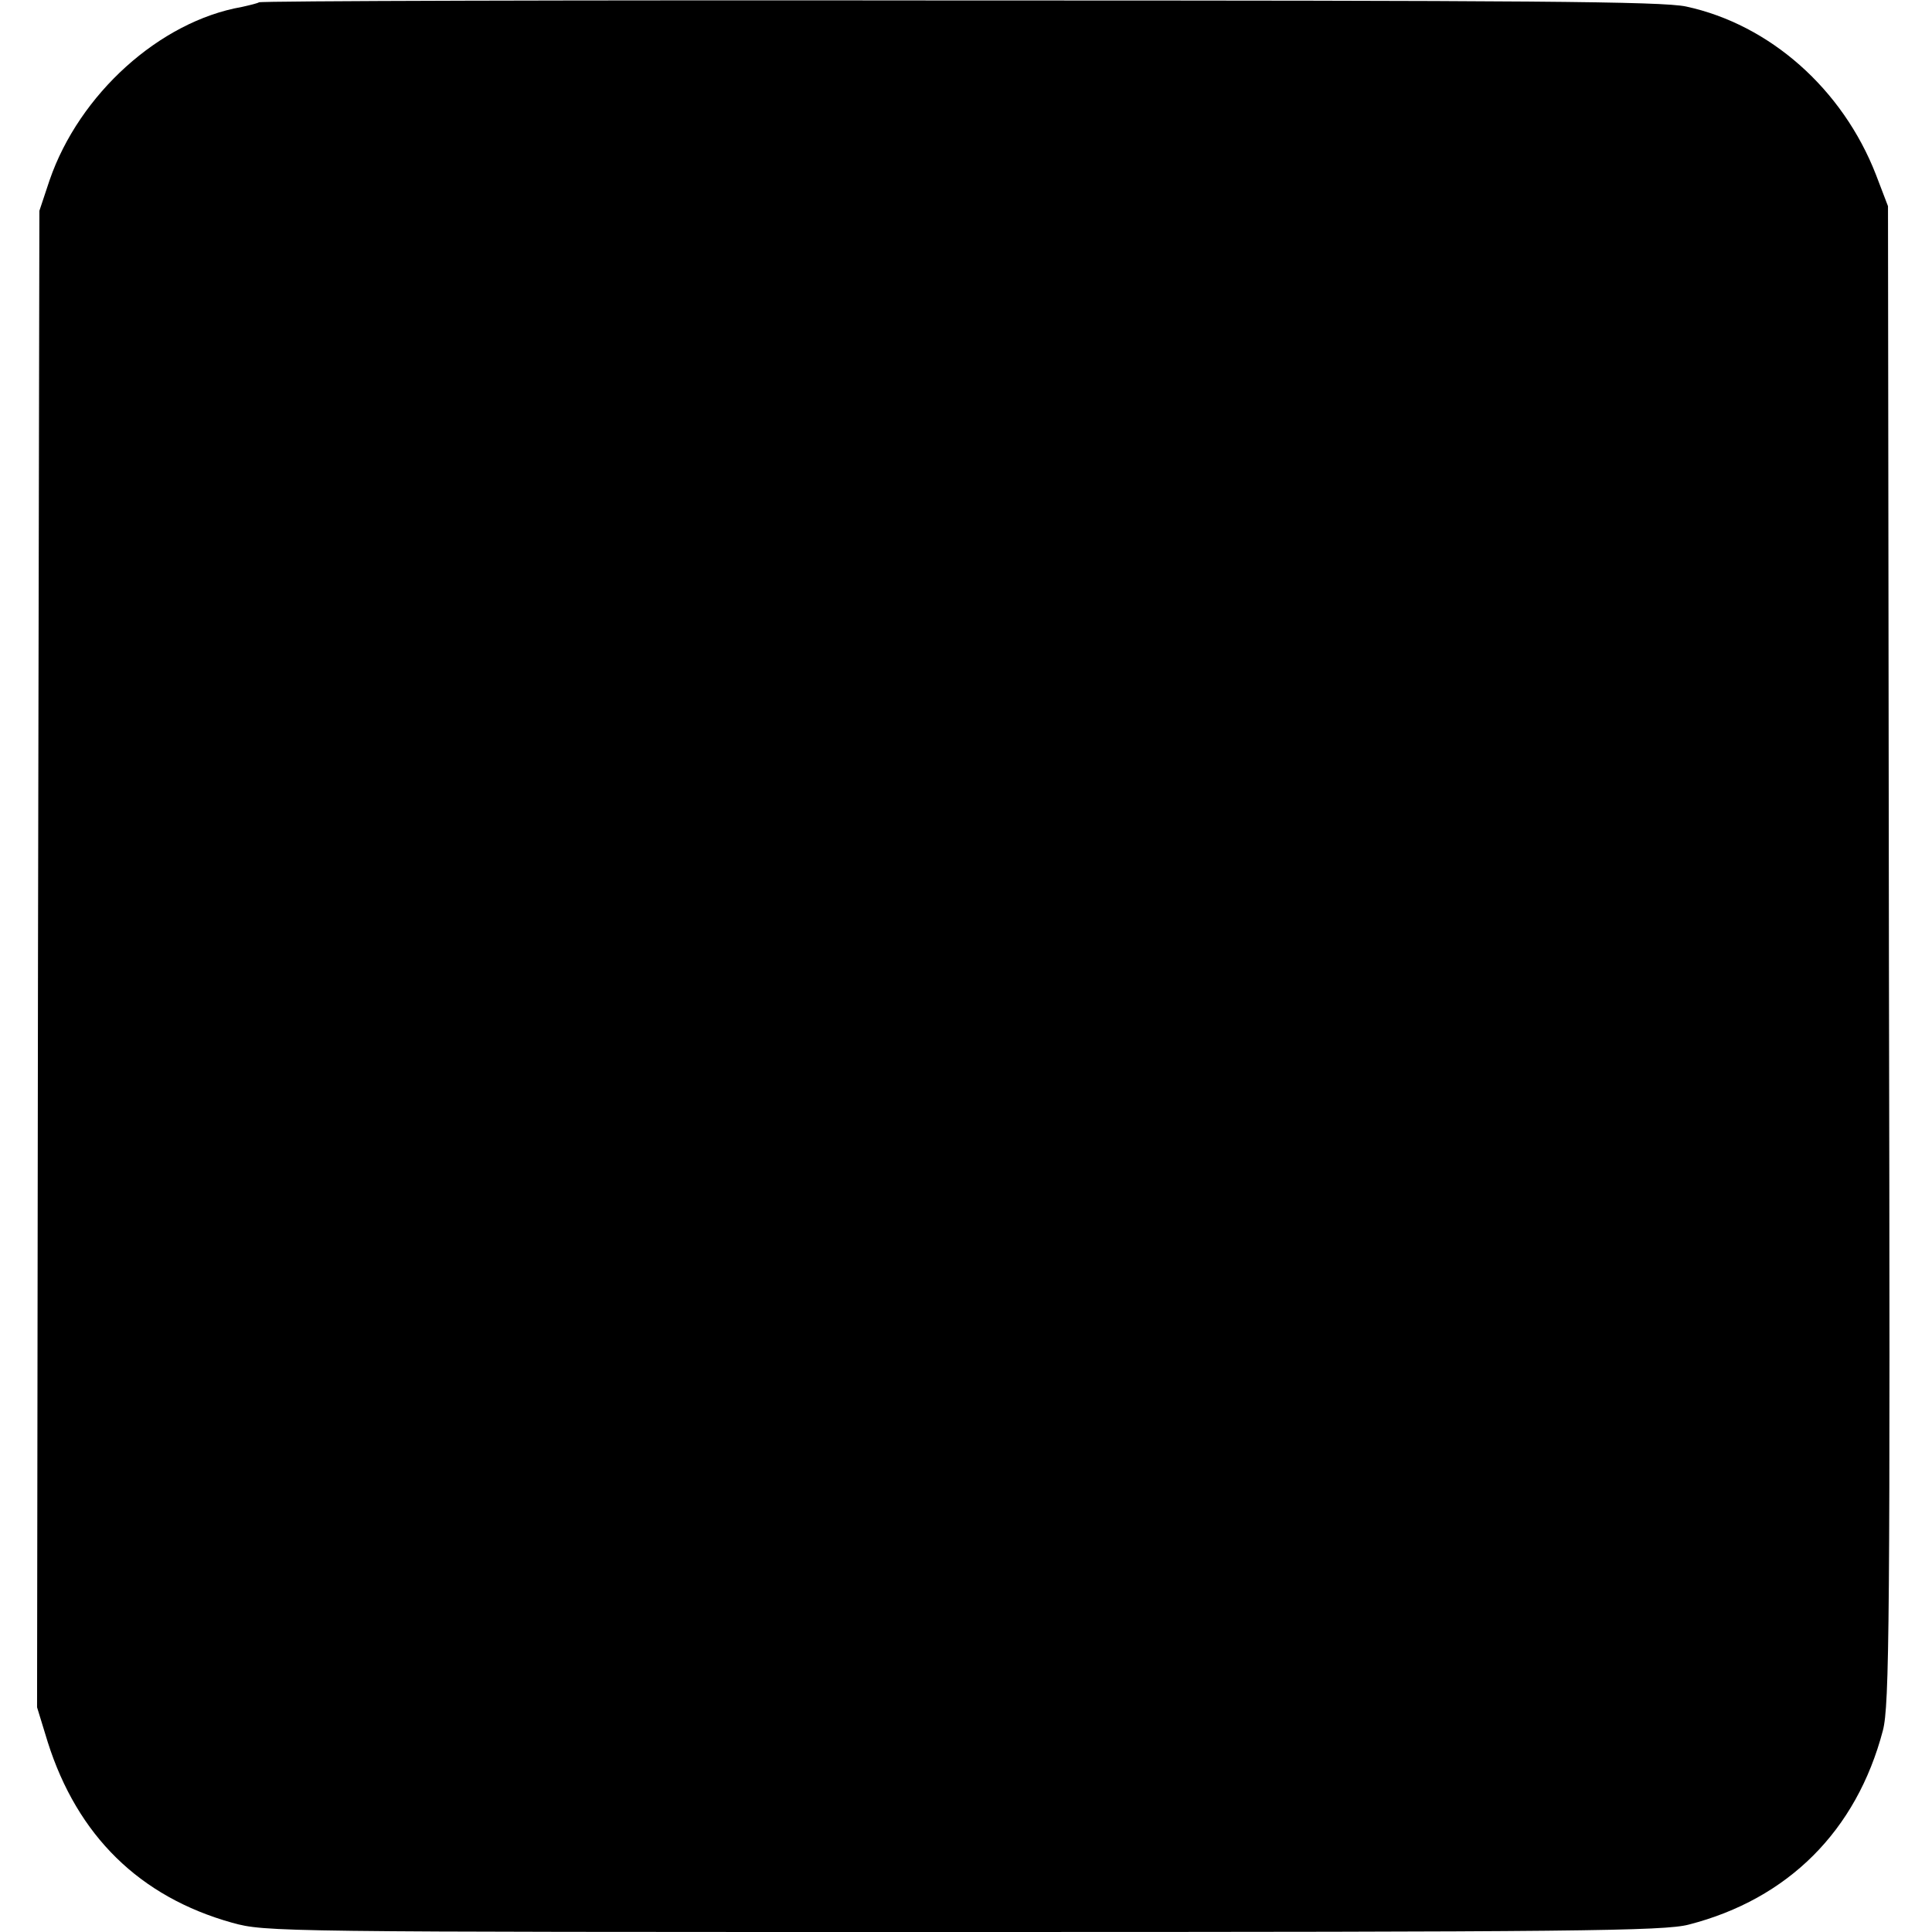 <?xml version="1.0" standalone="no"?>
<!DOCTYPE svg PUBLIC "-//W3C//DTD SVG 20010904//EN"
 "http://www.w3.org/TR/2001/REC-SVG-20010904/DTD/svg10.dtd">
<svg version="1.0" xmlns="http://www.w3.org/2000/svg"
 width="417pt" height="417pt" viewBox="0 0 417 417"
 preserveAspectRatio="xMidYMid meet">
<g transform="translate(0,417) scale(0.1,-0.1)"
fill="#000000" stroke="none">
<path d="M559 4165 c-3 -2 -19 -6 -37 -10 -177 -31 -351 -188 -415 -374 l-22
-66 -3 -1615 -2 -1615 23 -75 c64 -202 198 -334 398 -390 72 -20 96 -20 1579
-20 1321 0 1512 2 1565 16 214 55 362 202 419 419 14 54 16 228 13 1675 l-2
1615 -26 68 c-72 185 -229 324 -410 363 -53 11 -332 13 -1570 13 -828 1 -1508
-1 -1510 -4z"/>
</g>
</svg>
